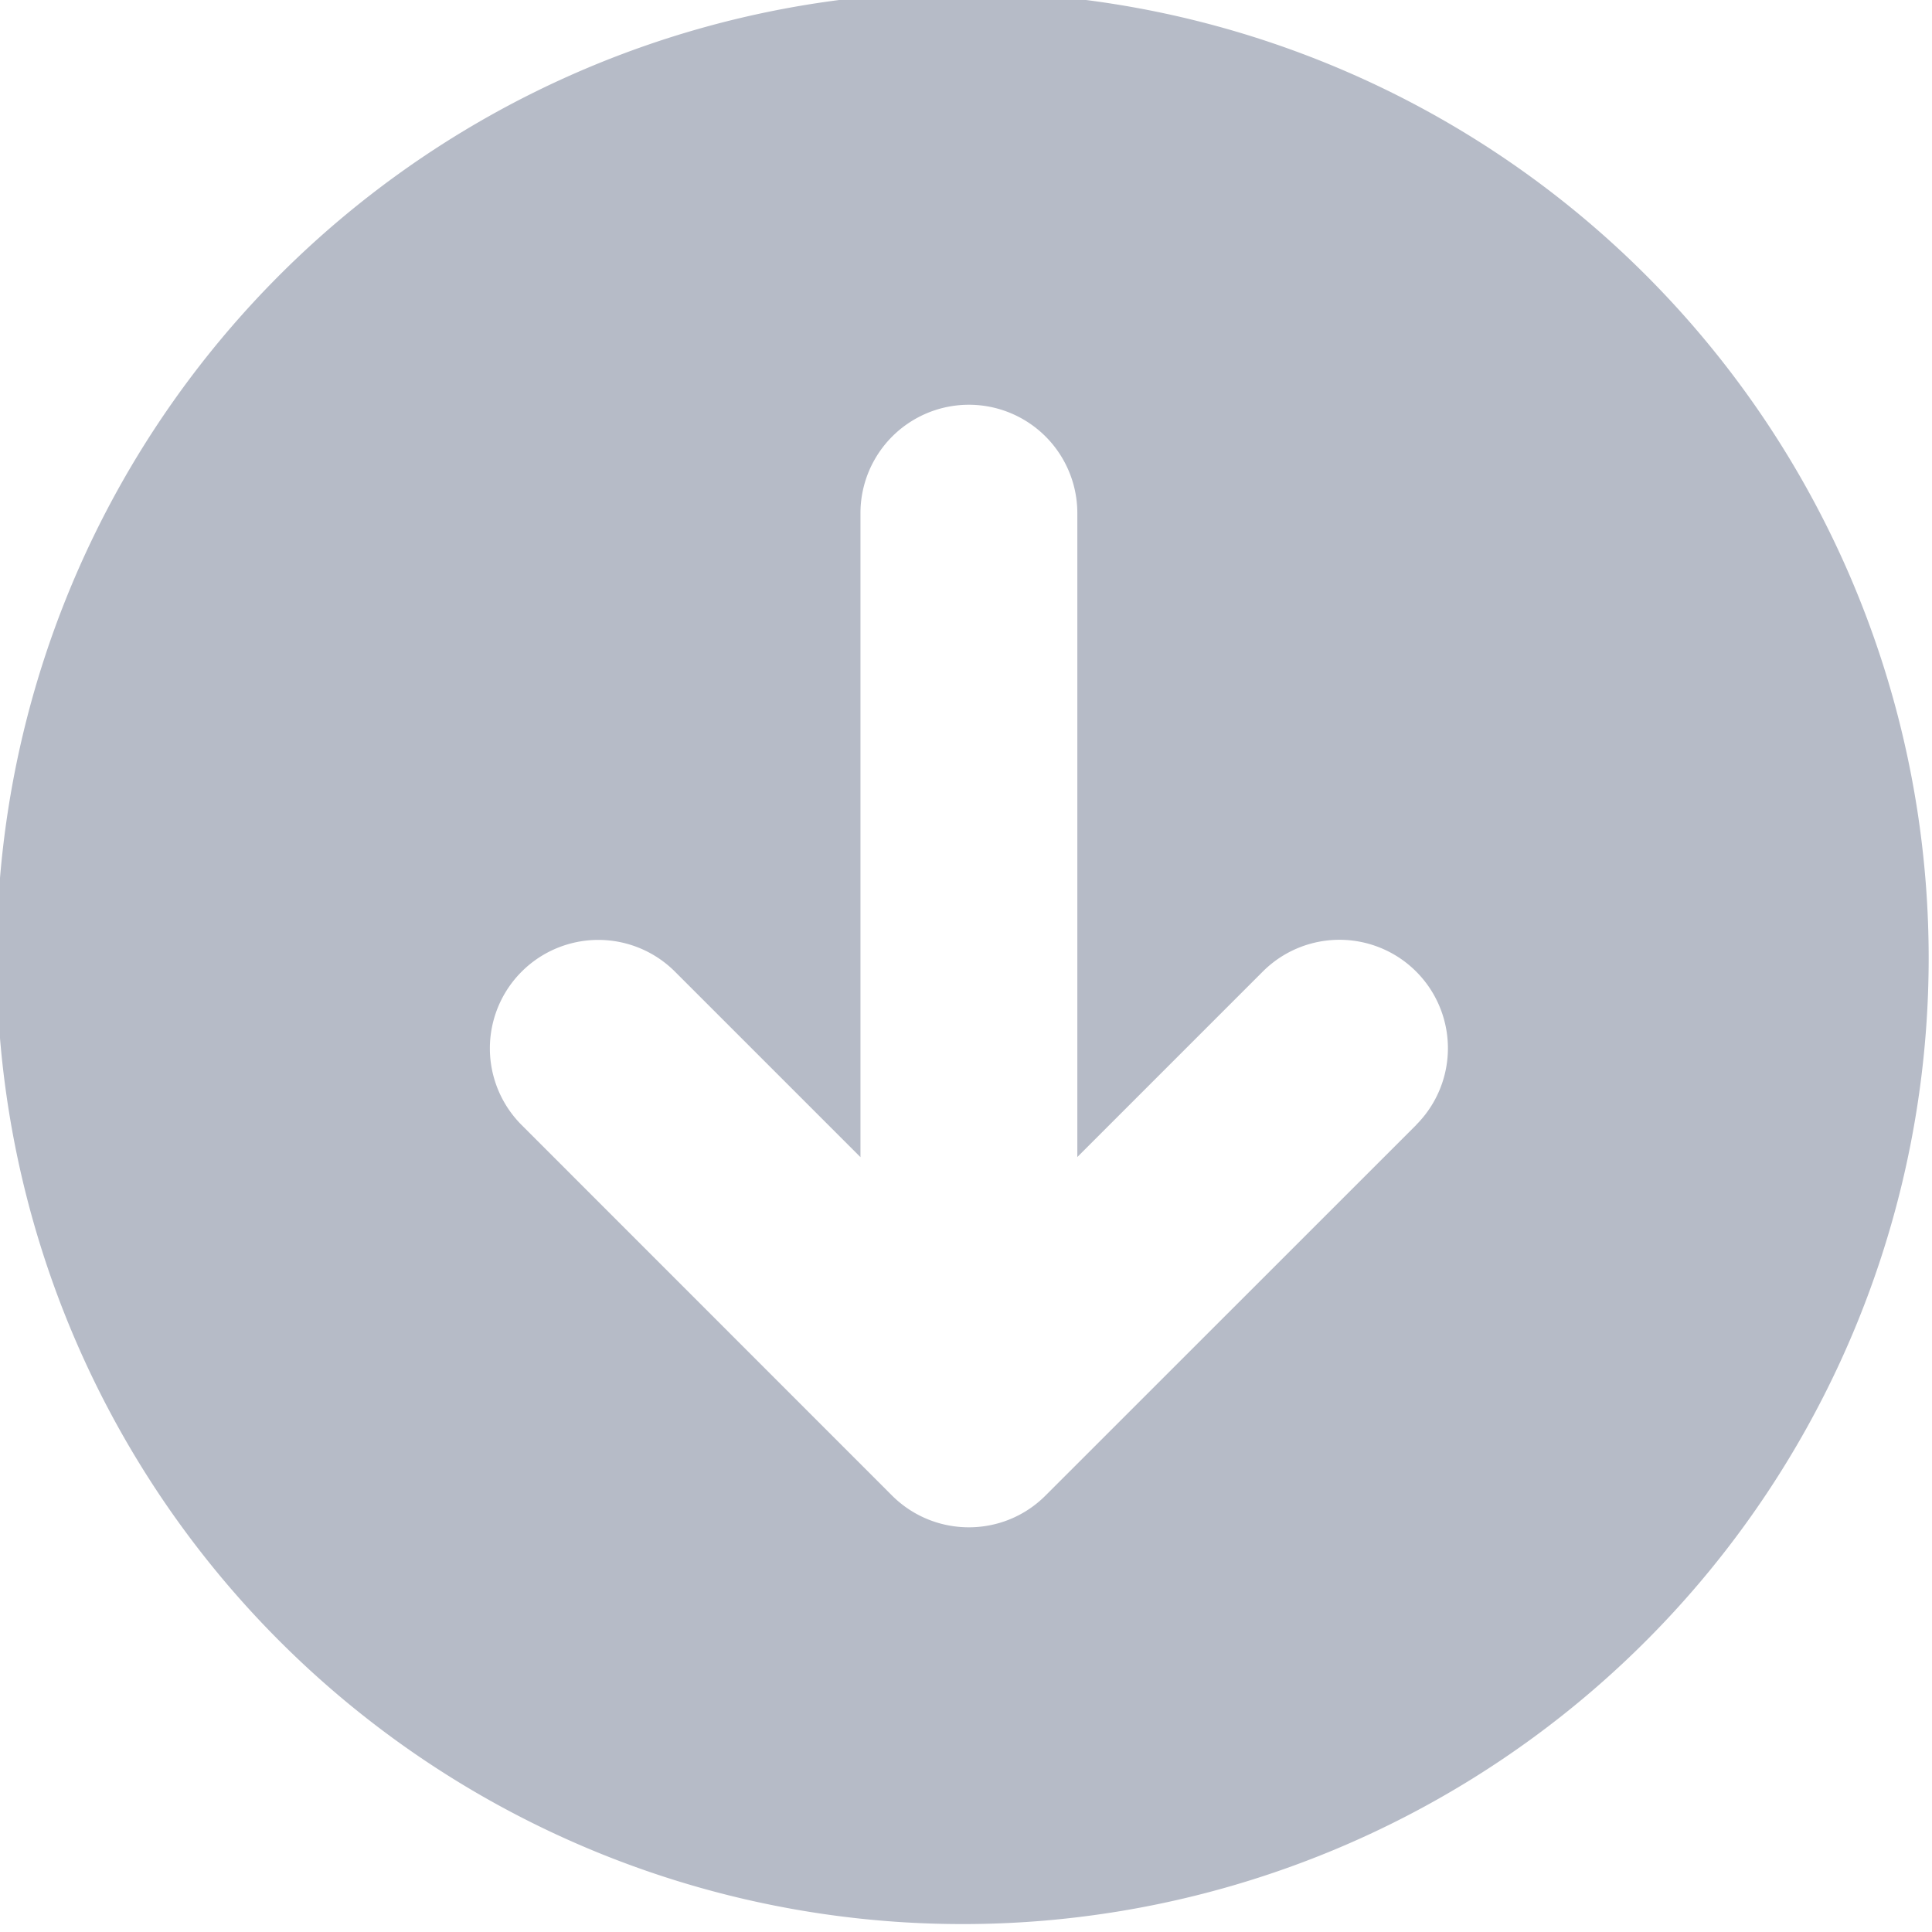 <svg xmlns="http://www.w3.org/2000/svg" width="16" height="16" viewBox="0 0 16 16">
    <path fill="#B6BBC7" fill-rule="nonzero" d="M15.373 4.896a8 8 0 1 0-14.745 6.21 8 8 0 0 0 14.745-6.21zm-3.645 4.421l-3.07 3.069c-.35.35-.918.35-1.27 0L4.32 9.317a.898.898 0 1 1 1.27-1.27l1.536 1.536V4.25a.898.898 0 0 1 1.796 0v5.332l1.536-1.536a.898.898 0 1 1 1.27 1.27z"/>
</svg>
